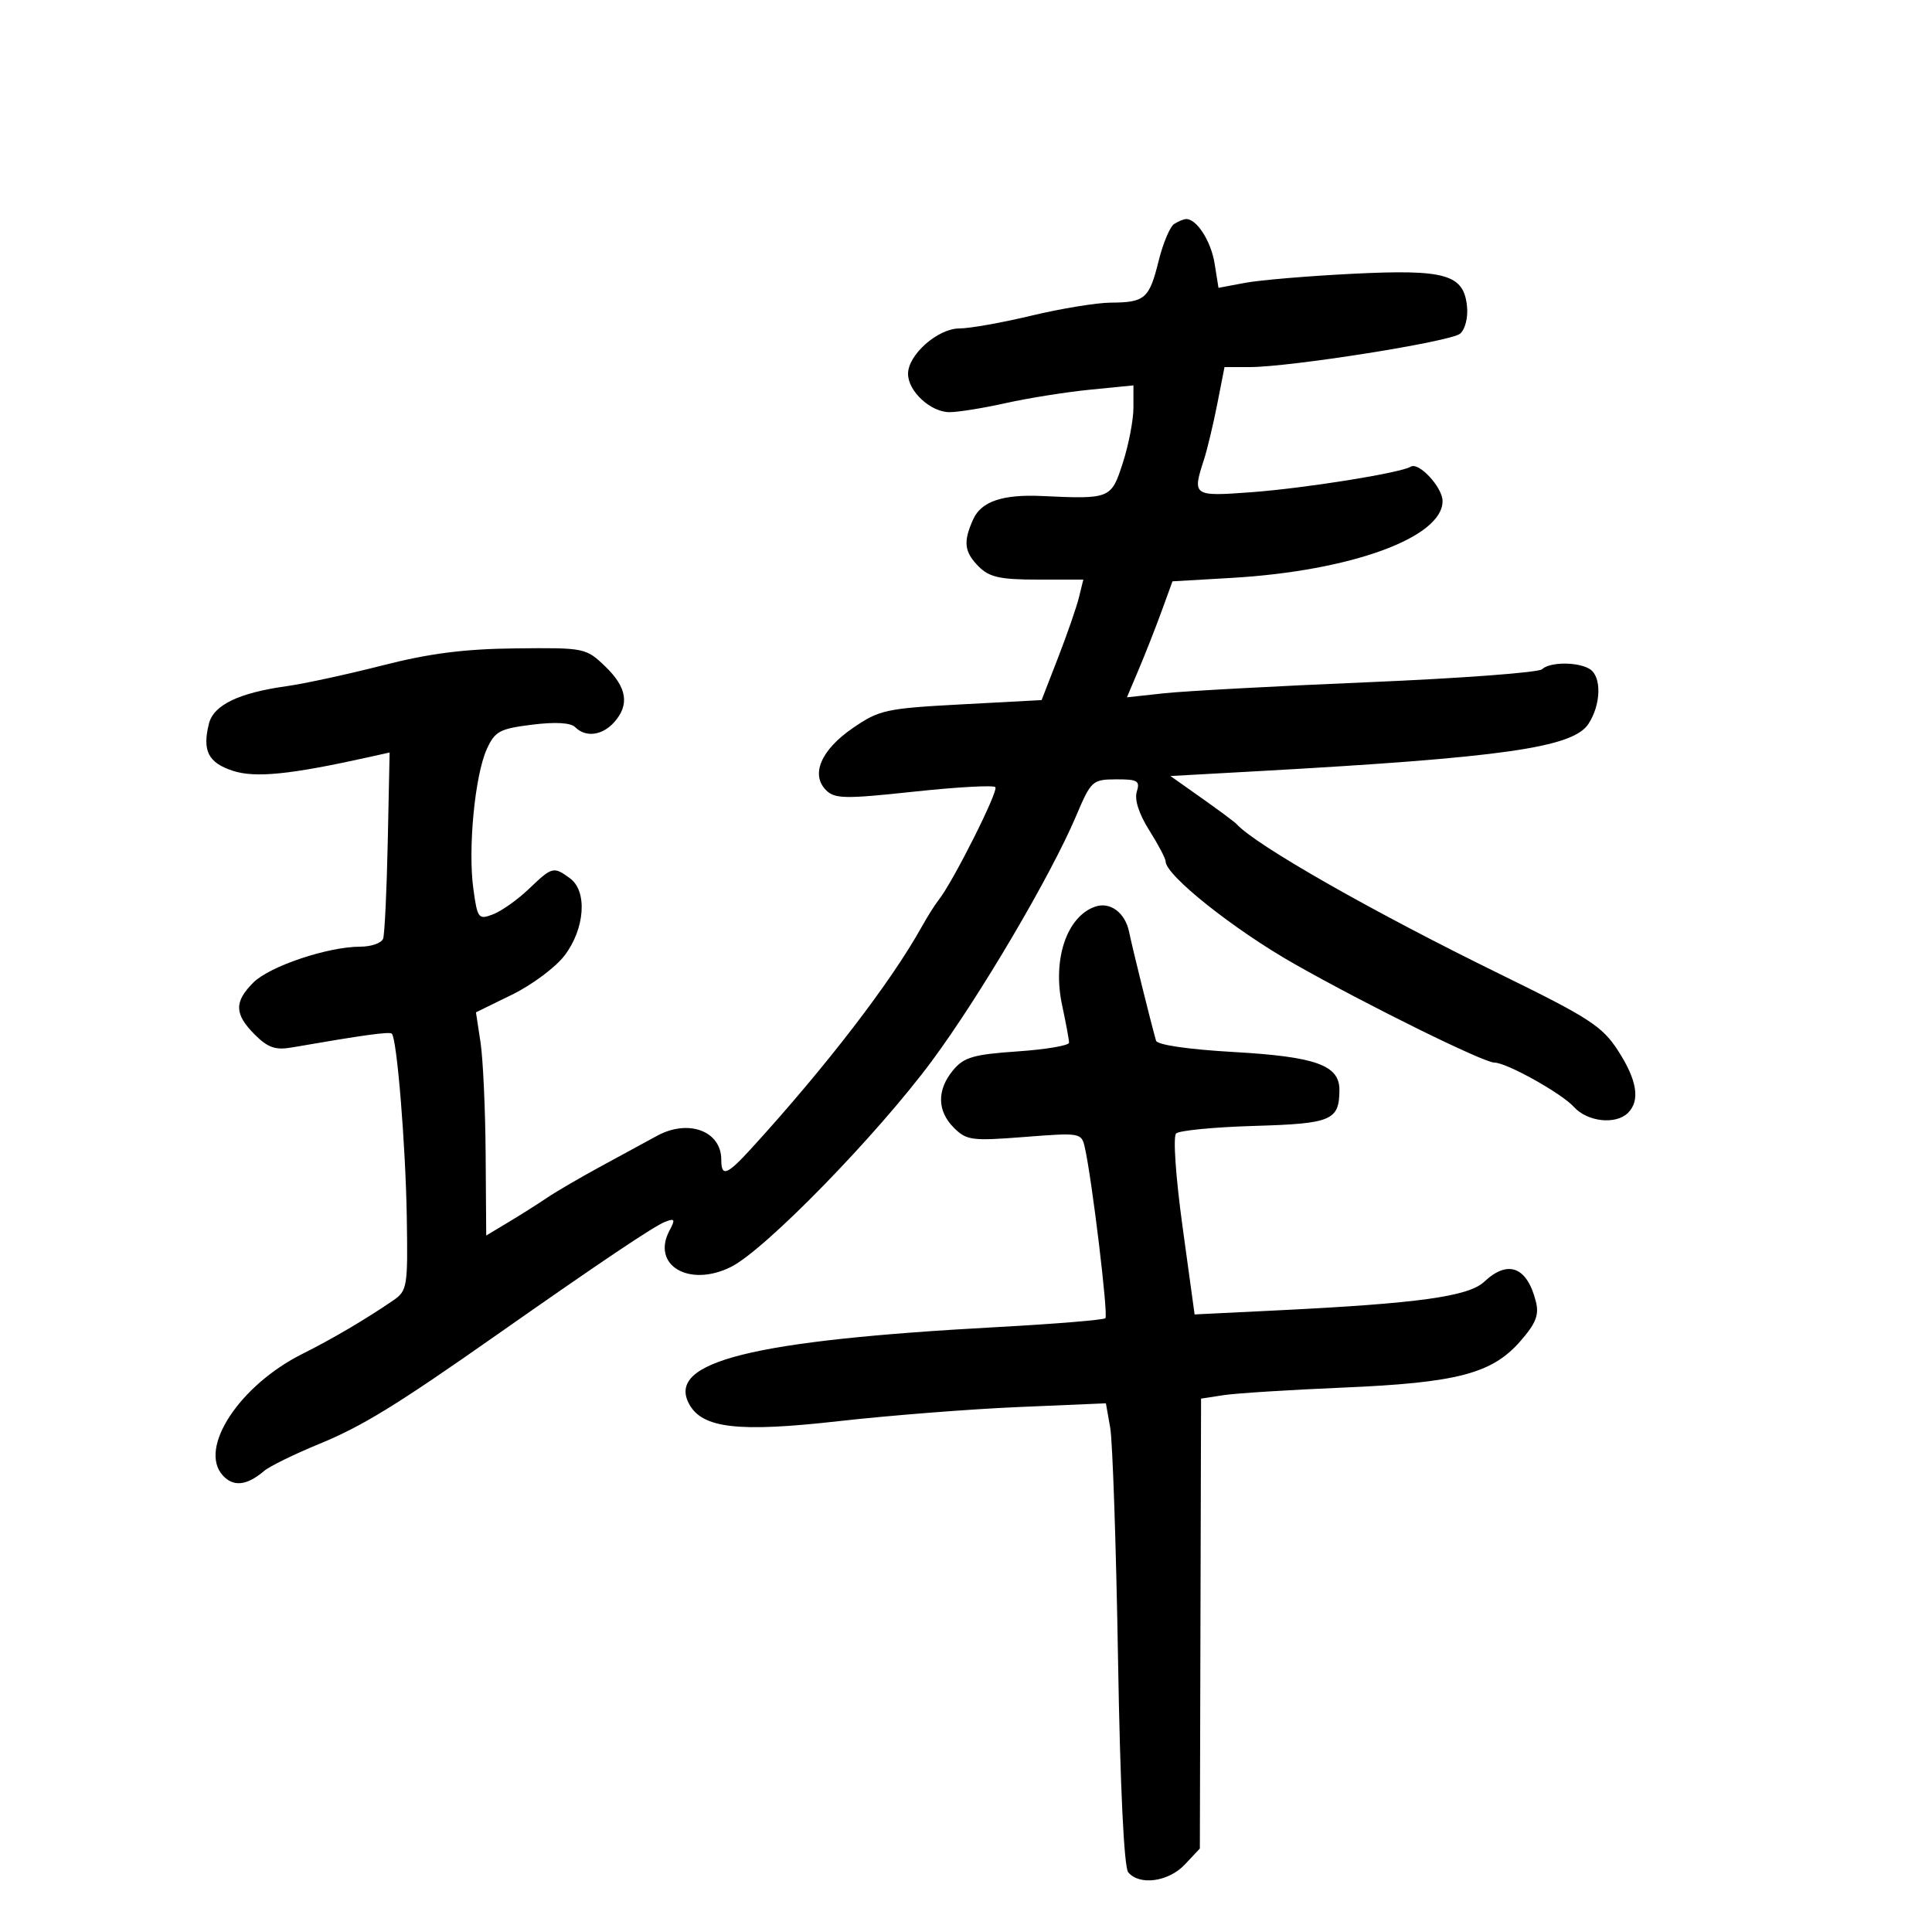 <svg xmlns="http://www.w3.org/2000/svg" width="300" height="300" viewBox="0 0 300 300" version="1.1">
	<path d="M 182.324 34.779 C 181.677 35.190, 180.592 37.771, 179.912 40.513 C 178.457 46.382, 177.793 46.962, 172.500 46.992 C 170.300 47.004, 164.759 47.911, 160.187 49.007 C 155.614 50.103, 150.572 51, 148.982 51 C 145.627 51, 141 55.084, 141 58.045 C 141 60.755, 144.509 64, 147.438 64 C 148.779 64, 152.716 63.366, 156.188 62.591 C 159.660 61.816, 165.537 60.880, 169.250 60.511 L 176 59.841 176 63.306 C 176 65.211, 175.257 69.072, 174.348 71.885 C 172.545 77.468, 172.431 77.515, 161.740 77.020 C 155.715 76.741, 152.383 77.865, 151.138 80.596 C 149.528 84.129, 149.713 85.713, 152 88 C 153.625 89.625, 155.333 90, 161.108 90 L 168.217 90 167.542 92.750 C 167.171 94.263, 165.713 98.472, 164.304 102.105 L 161.740 108.709 149.270 109.376 C 137.559 110.002, 136.531 110.227, 132.408 113.063 C 127.488 116.448, 125.845 120.274, 128.271 122.699 C 129.621 124.050, 131.219 124.077, 141.883 122.931 C 148.528 122.216, 154.230 121.897, 154.555 122.222 C 155.105 122.772, 147.976 136.962, 145.742 139.762 C 145.188 140.456, 144.007 142.330, 143.118 143.927 C 138.320 152.539, 128.323 165.548, 116.742 178.250 C 112.874 182.493, 112 182.828, 112 180.071 C 112 175.607, 106.870 173.714, 102 176.382 C 100.625 177.136, 96.800 179.215, 93.500 181.004 C 90.200 182.793, 86.375 185.019, 85 185.952 C 83.625 186.885, 80.925 188.594, 79 189.750 L 75.500 191.852 75.410 179.176 C 75.361 172.204, 75.003 164.406, 74.614 161.846 L 73.906 157.193 79.515 154.449 C 82.599 152.940, 86.265 150.208, 87.660 148.379 C 90.831 144.221, 91.245 138.384, 88.510 136.384 C 85.950 134.512, 85.755 134.562, 82.120 138.035 C 80.374 139.705, 77.870 141.479, 76.558 141.978 C 74.289 142.841, 74.139 142.645, 73.500 138.001 C 72.648 131.803, 73.736 120.445, 75.572 116.366 C 76.839 113.554, 77.560 113.161, 82.606 112.530 C 86.232 112.077, 88.613 112.213, 89.314 112.914 C 90.940 114.540, 93.485 114.227, 95.345 112.171 C 97.799 109.459, 97.366 106.725, 93.968 103.469 C 90.984 100.610, 90.766 100.566, 80.111 100.680 C 72.105 100.765, 66.709 101.454, 59.393 103.324 C 53.952 104.715, 47.250 106.166, 44.500 106.549 C 37.095 107.581, 33.171 109.472, 32.447 112.355 C 31.388 116.575, 32.327 118.434, 36.149 119.687 C 39.646 120.832, 45.090 120.279, 57.500 117.515 L 60.500 116.847 60.211 130.674 C 60.052 138.278, 59.729 145.063, 59.493 145.750 C 59.256 146.438, 57.655 147, 55.935 147 C 50.920 147, 41.871 150.038, 39.336 152.573 C 36.336 155.573, 36.388 157.479, 39.557 160.648 C 41.587 162.678, 42.773 163.091, 45.307 162.651 C 56.491 160.711, 60.493 160.159, 60.844 160.511 C 61.637 161.304, 62.981 177.759, 63.164 188.927 C 63.343 199.819, 63.244 200.429, 61.060 201.927 C 56.858 204.811, 51.546 207.939, 47 210.207 C 37.190 215.102, 30.767 224.875, 34.586 229.095 C 36.240 230.922, 38.326 230.696, 41.023 228.398 C 41.861 227.684, 45.686 225.809, 49.523 224.232 C 56.276 221.456, 61.496 218.251, 77.096 207.304 C 93.228 195.983, 101.581 190.374, 103.273 189.725 C 104.792 189.142, 104.892 189.334, 103.968 191.060 C 101.081 196.455, 106.993 199.971, 113.500 196.730 C 118.787 194.096, 136.087 176.364, 144.693 164.757 C 152.107 154.756, 163.160 135.992, 167.070 126.767 C 169.420 121.222, 169.625 121.034, 173.317 121.017 C 176.645 121.002, 177.056 121.249, 176.518 122.942 C 176.134 124.155, 176.860 126.401, 178.451 128.922 C 179.853 131.143, 181 133.324, 181 133.768 C 181 135.914, 191.598 144.347, 201 149.682 C 212.205 156.039, 230.368 165, 232.050 165 C 233.938 165, 242.486 169.769, 244.405 171.892 C 246.497 174.206, 250.916 174.684, 252.800 172.800 C 254.715 170.885, 254.207 167.721, 251.250 163.145 C 248.807 159.364, 246.771 158.042, 233 151.301 C 213.107 141.561, 194.983 131.238, 192 127.949 C 191.725 127.645, 189.305 125.845, 186.623 123.949 L 181.746 120.500 195.123 119.759 C 233.359 117.639, 244.242 116.087, 246.652 112.408 C 248.613 109.415, 248.727 105.075, 246.875 103.902 C 245.058 102.751, 240.646 102.762, 239.450 103.920 C 238.928 104.427, 226.800 105.332, 212.500 105.933 C 198.200 106.534, 183.910 107.308, 180.744 107.653 L 174.988 108.281 176.845 103.891 C 177.866 101.476, 179.458 97.423, 180.382 94.885 L 182.063 90.269 191.281 89.733 C 209.760 88.657, 224 83.469, 224 77.813 C 224 75.672, 220.313 71.689, 219.052 72.468 C 217.474 73.443, 202.669 75.812, 194.250 76.436 C 185.252 77.102, 185.119 77.011, 186.942 71.399 C 187.459 69.805, 188.391 65.912, 189.012 62.750 L 190.142 57 194.016 57 C 200.356 57, 225.223 53.060, 226.719 51.819 C 227.498 51.172, 227.971 49.333, 227.801 47.608 C 227.308 42.596, 224.486 41.789, 210 42.514 C 203.125 42.858, 195.634 43.490, 193.353 43.917 L 189.207 44.694 188.603 40.918 C 188.048 37.450, 185.823 33.978, 184.179 34.015 C 183.805 34.024, 182.971 34.367, 182.324 34.779 M 170.018 140.796 C 165.629 142.352, 163.406 149.005, 164.919 156.059 C 165.514 158.831, 166 161.462, 166 161.906 C 166 162.351, 162.394 162.961, 157.986 163.263 C 151.181 163.730, 149.678 164.166, 148.019 166.156 C 145.459 169.229, 145.496 172.496, 148.120 175.120 C 150.079 177.079, 150.906 177.187, 159.082 176.547 C 167.771 175.868, 167.935 175.896, 168.450 178.178 C 169.572 183.150, 172.112 204.222, 171.645 204.689 C 171.373 204.960, 163.804 205.582, 154.825 206.070 C 116.708 208.141, 103.487 211.435, 106.993 217.988 C 109.030 221.794, 114.602 222.440, 130.208 220.679 C 138.069 219.792, 150.625 218.805, 158.111 218.486 L 171.723 217.905 172.394 221.702 C 172.764 223.791, 173.308 239.893, 173.605 257.484 C 173.943 277.568, 174.534 289.939, 175.194 290.734 C 176.934 292.831, 181.458 292.206, 183.982 289.519 L 186.312 287.039 186.406 252.107 L 186.500 217.176 190 216.638 C 191.925 216.343, 200.250 215.816, 208.500 215.467 C 226.215 214.718, 231.646 213.306, 236.031 208.312 C 238.486 205.515, 239.014 204.193, 238.497 202.133 C 237.134 196.700, 234.170 195.553, 230.471 199.027 C 228.034 201.317, 220.252 202.397, 198.499 203.466 L 185.497 204.104 183.625 190.476 C 182.561 182.729, 182.130 176.483, 182.627 176.004 C 183.107 175.540, 188.580 175.012, 194.788 174.830 C 206.766 174.480, 207.952 173.980, 207.985 169.273 C 208.011 165.407, 204.353 164.086, 191.608 163.358 C 184.488 162.952, 179.694 162.252, 179.507 161.592 C 178.660 158.608, 175.827 147.164, 175.330 144.722 C 174.715 141.701, 172.364 139.964, 170.018 140.796" stroke="none" fill="black" fill-rule="evenodd"/>
</svg>